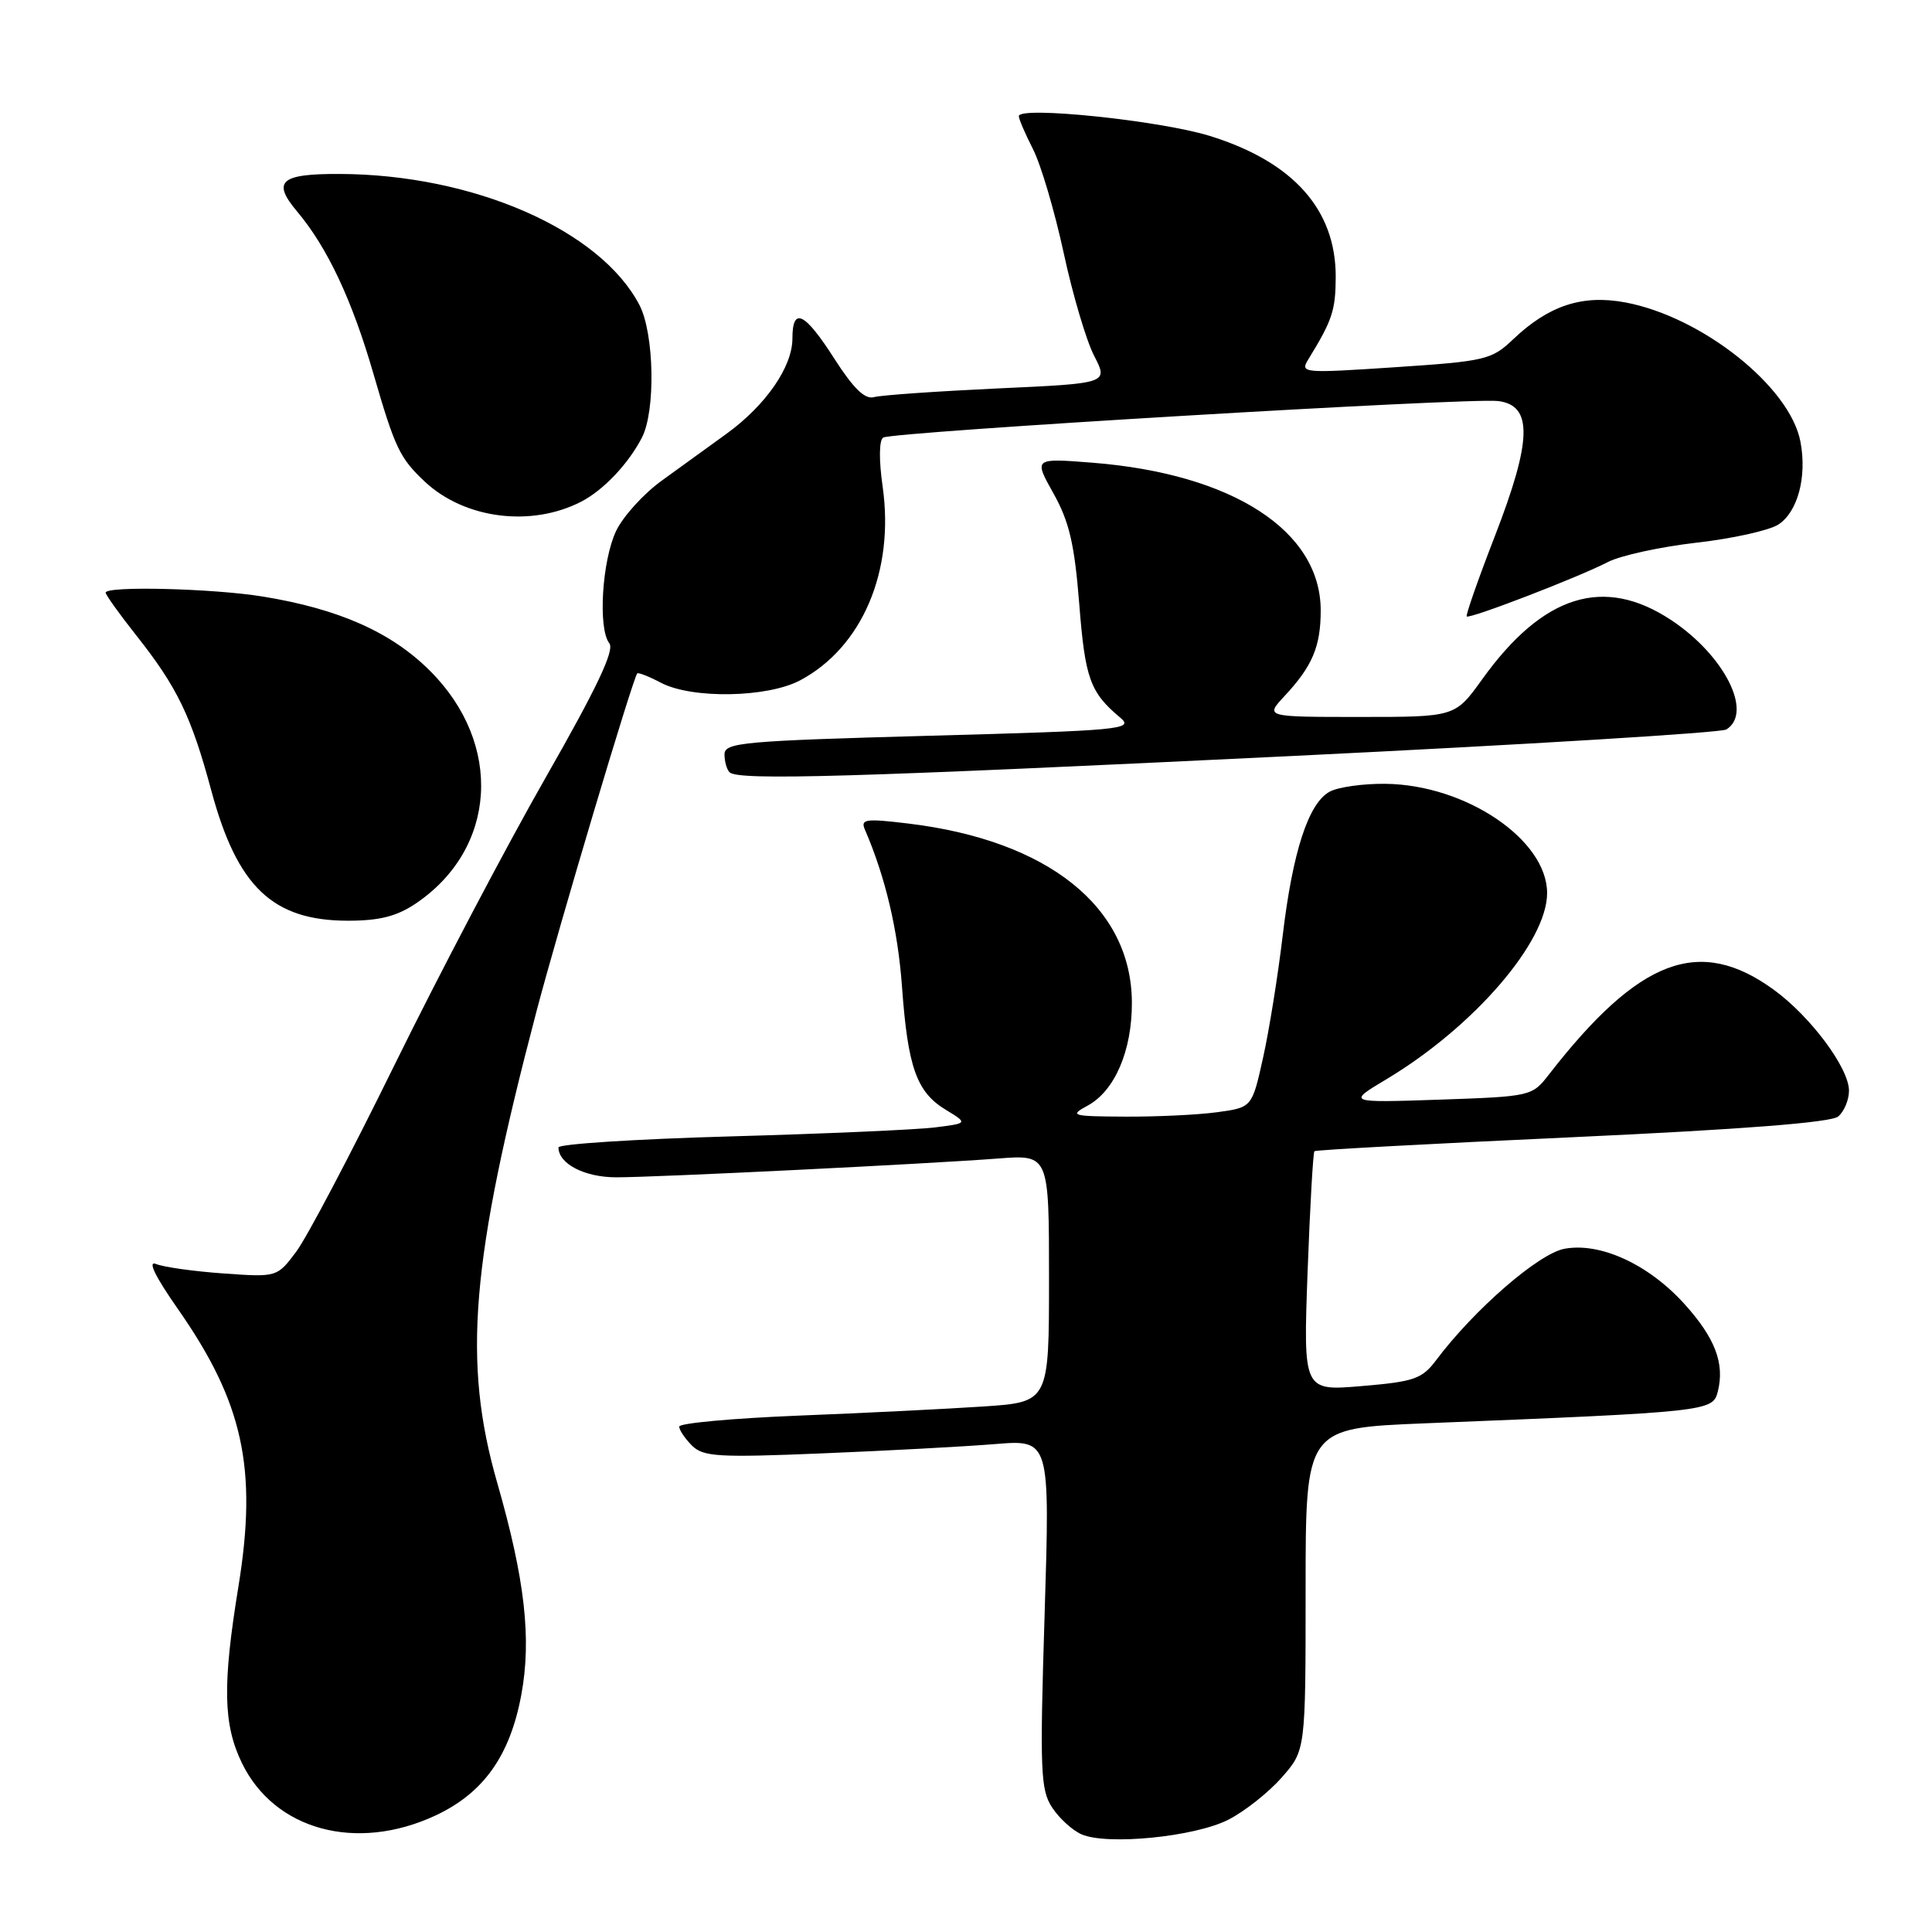<?xml version="1.0" encoding="UTF-8" standalone="no"?>
<!DOCTYPE svg PUBLIC "-//W3C//DTD SVG 1.1//EN" "http://www.w3.org/Graphics/SVG/1.1/DTD/svg11.dtd" >
<svg xmlns="http://www.w3.org/2000/svg" xmlns:xlink="http://www.w3.org/1999/xlink" version="1.1" viewBox="0 0 256 256">
 <g >
 <path fill="currentColor"
d=" M 162.76 241.12 C 164.92 240.02 168.11 237.50 169.84 235.52 C 173.00 231.93 173.00 231.93 173.00 210.59 C 173.00 189.24 173.00 189.24 188.75 188.60 C 226.45 187.08 226.96 187.02 227.62 184.38 C 228.55 180.67 227.27 177.31 223.22 172.81 C 218.47 167.54 212.05 164.58 207.29 165.47 C 203.86 166.12 195.33 173.52 190.28 180.25 C 188.43 182.71 187.37 183.08 180.45 183.66 C 172.69 184.32 172.69 184.32 173.26 168.58 C 173.58 159.92 173.99 152.70 174.17 152.54 C 174.35 152.37 189.72 151.54 208.32 150.69 C 230.87 149.65 242.61 148.74 243.57 147.94 C 244.35 147.29 245.00 145.75 245.00 144.53 C 245.00 141.51 239.88 134.65 235.00 131.12 C 225.16 123.99 217.19 127.01 205.23 142.39 C 203.01 145.26 202.85 145.29 190.74 145.71 C 178.50 146.12 178.50 146.12 183.70 143.01 C 195.28 136.07 205.00 124.81 205.00 118.34 C 205.00 111.27 194.24 103.99 183.60 103.86 C 180.66 103.82 177.33 104.29 176.21 104.89 C 173.38 106.40 171.29 112.82 169.96 124.00 C 169.34 129.22 168.18 136.48 167.37 140.12 C 165.90 146.74 165.90 146.74 161.31 147.37 C 158.79 147.72 153.30 147.98 149.11 147.96 C 141.96 147.92 141.66 147.83 144.12 146.50 C 147.72 144.54 150.00 139.22 149.98 132.85 C 149.94 120.20 138.89 111.35 120.33 109.12 C 114.70 108.44 114.00 108.54 114.60 109.92 C 117.32 116.21 118.98 123.24 119.52 130.75 C 120.29 141.42 121.45 144.70 125.30 147.04 C 128.26 148.84 128.26 148.84 123.88 149.39 C 121.47 149.69 109.26 150.23 96.75 150.58 C 84.24 150.93 74.00 151.59 74.00 152.04 C 74.00 154.21 77.46 156.00 81.66 156.00 C 87.04 156.00 122.67 154.24 132.25 153.51 C 139.00 152.99 139.00 152.99 139.00 169.39 C 139.00 185.79 139.00 185.79 130.25 186.37 C 125.44 186.69 114.41 187.24 105.75 187.58 C 97.09 187.93 90.00 188.58 90.00 189.03 C 90.00 189.49 90.76 190.61 91.68 191.54 C 93.18 193.03 95.14 193.15 108.93 192.58 C 117.50 192.23 127.79 191.68 131.82 191.35 C 139.13 190.75 139.13 190.75 138.42 213.83 C 137.77 234.64 137.87 237.16 139.41 239.50 C 140.35 240.94 142.10 242.53 143.31 243.06 C 146.73 244.54 158.32 243.39 162.76 241.12 Z  M 57.69 240.57 C 64.06 237.60 67.58 232.66 69.08 224.55 C 70.45 217.13 69.55 209.24 65.89 196.50 C 61.27 180.43 62.37 167.17 71.09 134.00 C 73.98 123.01 83.88 89.79 84.44 89.23 C 84.58 89.08 86.01 89.64 87.60 90.48 C 91.73 92.63 101.68 92.45 106.02 90.15 C 114.23 85.78 118.54 75.70 116.96 64.52 C 116.45 60.96 116.48 58.32 117.03 57.98 C 118.27 57.22 194.68 52.67 198.50 53.14 C 203.12 53.70 203.01 58.32 198.08 71.03 C 195.87 76.73 194.19 81.53 194.35 81.68 C 194.72 82.05 209.14 76.50 213.06 74.47 C 214.73 73.61 220.00 72.46 224.78 71.91 C 229.56 71.37 234.45 70.28 235.65 69.50 C 238.21 67.82 239.45 63.19 238.57 58.54 C 237.21 51.26 225.53 41.97 215.35 40.07 C 209.67 39.01 205.20 40.48 200.50 44.96 C 197.65 47.67 196.86 47.86 184.85 48.66 C 172.63 49.47 172.24 49.44 173.35 47.63 C 176.54 42.44 176.97 41.14 176.99 36.70 C 177.01 27.76 171.35 21.43 160.27 18.00 C 153.65 15.96 135.00 14.03 135.00 15.39 C 135.00 15.77 135.85 17.75 136.89 19.79 C 137.93 21.83 139.75 28.00 140.94 33.50 C 142.12 39.00 143.94 45.14 144.98 47.15 C 146.86 50.80 146.86 50.80 132.18 51.47 C 124.11 51.85 116.74 52.36 115.81 52.62 C 114.61 52.96 113.10 51.49 110.57 47.55 C 106.62 41.37 105.00 40.59 105.00 44.85 C 105.00 48.60 101.49 53.68 96.29 57.46 C 93.99 59.13 90.13 61.92 87.71 63.67 C 85.29 65.41 82.56 68.42 81.64 70.35 C 79.76 74.31 79.22 83.32 80.74 85.24 C 81.46 86.15 79.10 91.13 72.32 103.00 C 67.13 112.08 58.14 129.18 52.33 141.00 C 46.53 152.82 40.64 164.02 39.24 165.87 C 36.71 169.24 36.71 169.24 29.61 168.74 C 25.70 168.46 21.69 167.90 20.69 167.49 C 19.52 167.00 20.53 169.09 23.56 173.43 C 32.23 185.83 34.14 194.59 31.59 210.24 C 29.47 223.23 29.57 228.49 32.05 233.60 C 36.36 242.50 47.20 245.45 57.69 240.57 Z  M 55.08 119.73 C 65.85 112.47 66.71 98.61 56.99 88.90 C 51.86 83.77 44.90 80.68 34.79 79.04 C 28.19 77.97 14.00 77.62 14.00 78.53 C 14.00 78.82 15.83 81.38 18.07 84.21 C 23.49 91.06 25.35 94.91 28.00 104.76 C 31.44 117.52 36.13 121.99 46.10 122.00 C 50.28 122.00 52.56 121.42 55.08 119.73 Z  M 171.50 100.16 C 202.30 98.66 228.06 97.09 228.75 96.66 C 232.33 94.43 228.51 86.85 221.45 82.17 C 212.52 76.26 204.46 78.78 196.39 90.02 C 192.81 95.00 192.81 95.00 180.22 95.00 C 167.63 95.00 167.63 95.00 170.19 92.25 C 173.90 88.27 175.00 85.68 175.00 80.88 C 175.00 70.33 163.32 62.78 144.74 61.31 C 136.97 60.70 136.97 60.70 139.60 65.40 C 141.69 69.14 142.38 72.11 143.01 80.07 C 143.78 89.92 144.44 91.75 148.46 95.11 C 150.28 96.64 148.60 96.80 123.21 97.49 C 98.46 98.17 96.00 98.39 96.00 99.95 C 96.00 100.89 96.30 101.97 96.67 102.33 C 97.78 103.45 112.99 103.00 171.50 100.16 Z  M 77.00 66.48 C 79.94 64.96 83.23 61.51 85.05 58.00 C 86.89 54.48 86.70 44.17 84.72 40.40 C 79.52 30.46 62.71 23.11 45.00 23.05 C 37.13 23.02 36.00 24.03 39.39 28.05 C 43.37 32.78 46.65 39.75 49.46 49.45 C 52.35 59.41 52.96 60.69 56.31 63.84 C 61.58 68.76 70.38 69.88 77.00 66.48 Z "/>
</g>
</svg>